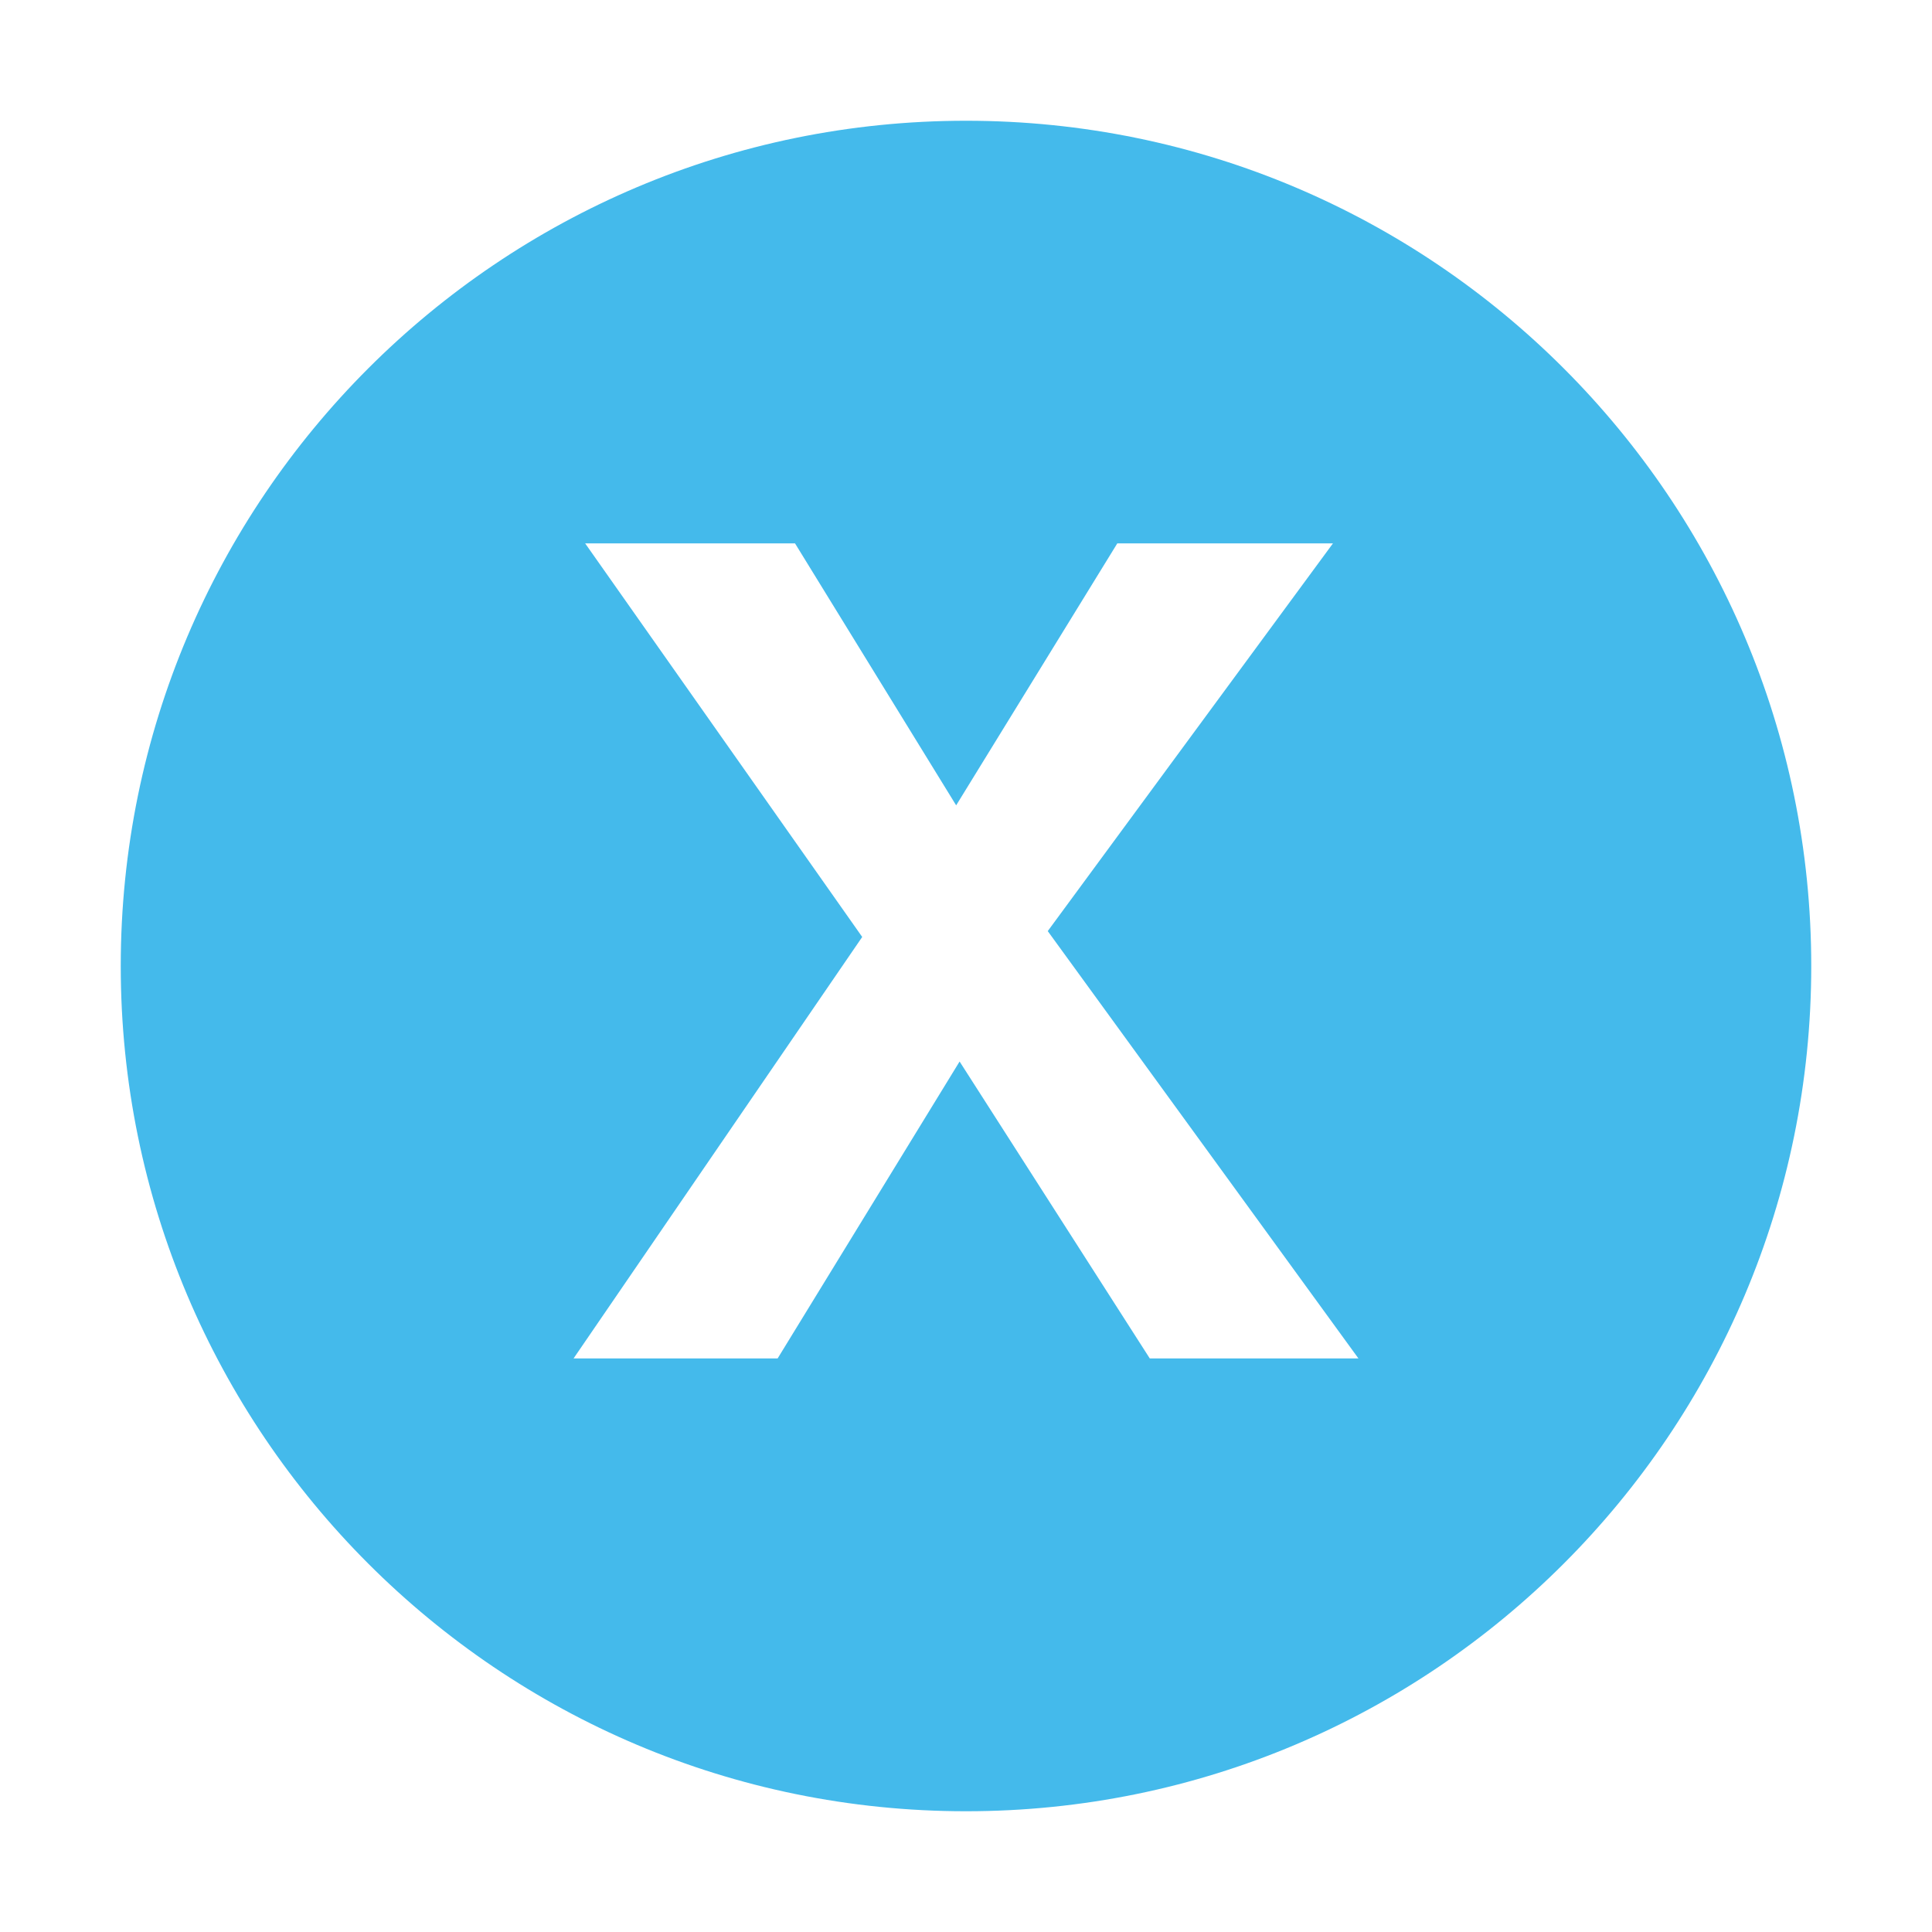 <?xml version="1.0" encoding="utf-8"?>
<svg width="32" height="32" viewBox="0 0 32 32" fill="none" xmlns="http://www.w3.org/2000/svg">
  <path fill-rule="evenodd" clip-rule="evenodd" d="M16 30C23.732 30 30 23.732 30 16C30 8.268 23.732 2 16 2C8.268 2 2 8.268 2 16C2 23.732 8.268 30 16 30ZM22.078 9H18.506L15.837 13.339L13.168 9H9.692L14.281 15.519L9.5 22.5H12.88L15.894 17.582L19.044 22.5H22.5L17.354 15.422L22.078 9Z" style="fill: rgb(68, 186, 235);"/>
</svg>